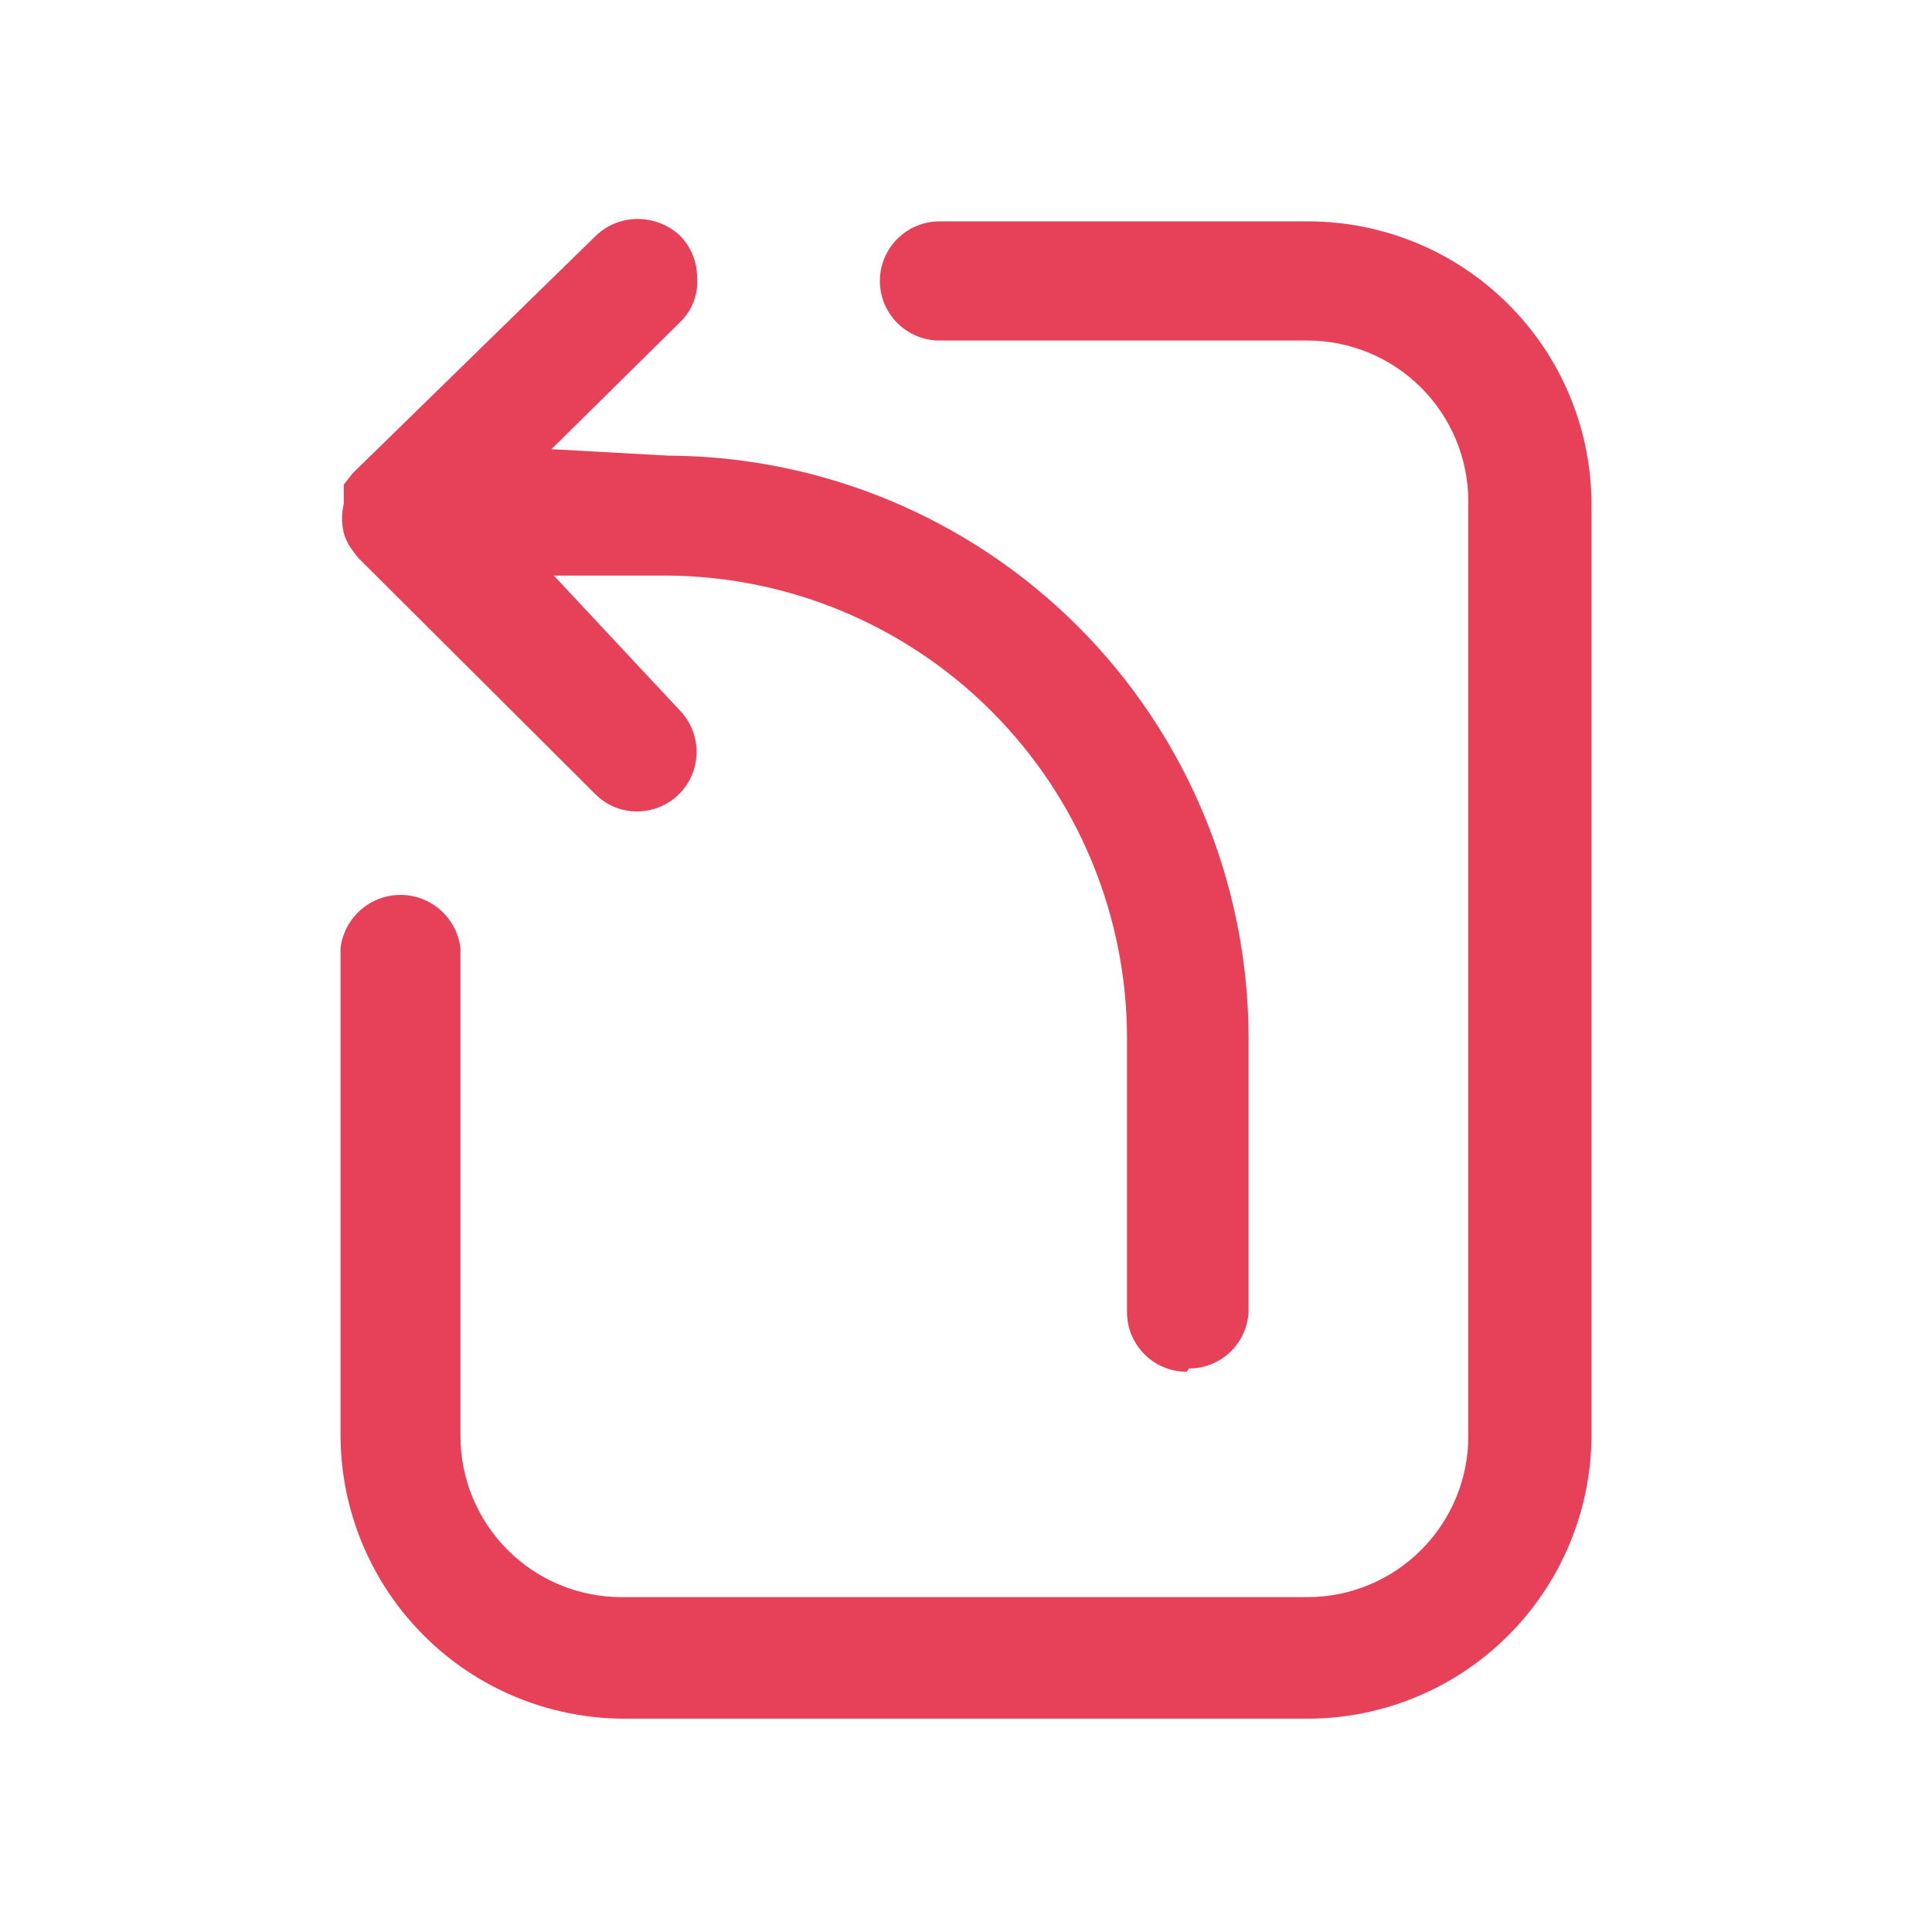 <svg width="24" height="24" viewBox="0 0 24 24" fill="none" xmlns="http://www.w3.org/2000/svg">
<path d="M7.74 21.35C6.811 21.345 5.921 20.974 5.264 20.316C4.607 19.659 4.235 18.77 4.23 17.84V11.78C4.251 11.598 4.339 11.429 4.476 11.307C4.614 11.184 4.791 11.117 4.975 11.117C5.159 11.117 5.336 11.184 5.474 11.307C5.611 11.429 5.699 11.598 5.72 11.78V17.84C5.72 18.371 5.931 18.879 6.306 19.254C6.681 19.63 7.19 19.84 7.72 19.84H16.24C16.77 19.84 17.279 19.63 17.654 19.254C18.029 18.879 18.24 18.371 18.24 17.84V6.23C18.24 5.7 18.029 5.191 17.654 4.816C17.279 4.441 16.77 4.23 16.24 4.23H11.67C11.474 4.23 11.286 4.152 11.147 4.013C11.008 3.875 10.93 3.686 10.93 3.49C10.93 3.294 11.008 3.106 11.147 2.967C11.286 2.828 11.474 2.75 11.67 2.75H16.26C17.188 2.753 18.078 3.122 18.735 3.778C19.393 4.433 19.765 5.322 19.77 6.25V17.84C19.765 18.77 19.393 19.659 18.736 20.316C18.079 20.974 17.189 21.345 16.26 21.35H7.74ZM14.74 17.04C14.643 17.04 14.547 17.021 14.457 16.984C14.367 16.947 14.285 16.892 14.217 16.823C14.148 16.755 14.094 16.673 14.056 16.583C14.019 16.494 14 16.397 14 16.3V12.88C13.995 11.367 13.393 9.917 12.326 8.845C11.26 7.772 9.813 7.163 8.3 7.15H6.88L8.44 8.82C8.543 8.924 8.612 9.056 8.64 9.2C8.668 9.344 8.652 9.492 8.596 9.627C8.539 9.762 8.444 9.877 8.321 9.958C8.199 10.038 8.056 10.081 7.91 10.08C7.813 10.08 7.717 10.06 7.628 10.023C7.539 9.985 7.458 9.93 7.39 9.86L4.45 6.93C4.418 6.892 4.388 6.852 4.36 6.81C4.319 6.753 4.288 6.688 4.27 6.62C4.242 6.502 4.242 6.379 4.27 6.26V6.12V6.02L4.38 5.88L7.39 2.94C7.53 2.8 7.721 2.72 7.92 2.72C8.112 2.72 8.298 2.791 8.44 2.92C8.579 3.058 8.658 3.245 8.66 3.44C8.669 3.543 8.654 3.647 8.618 3.744C8.581 3.841 8.524 3.928 8.45 4L6.85 5.58L8.3 5.66C10.211 5.668 12.042 6.432 13.393 7.784C14.744 9.137 15.505 10.969 15.51 12.88V16.3C15.5 16.489 15.417 16.668 15.28 16.798C15.142 16.928 14.96 17 14.77 17L14.74 17.04Z" fill="#E74159"/>
</svg>

